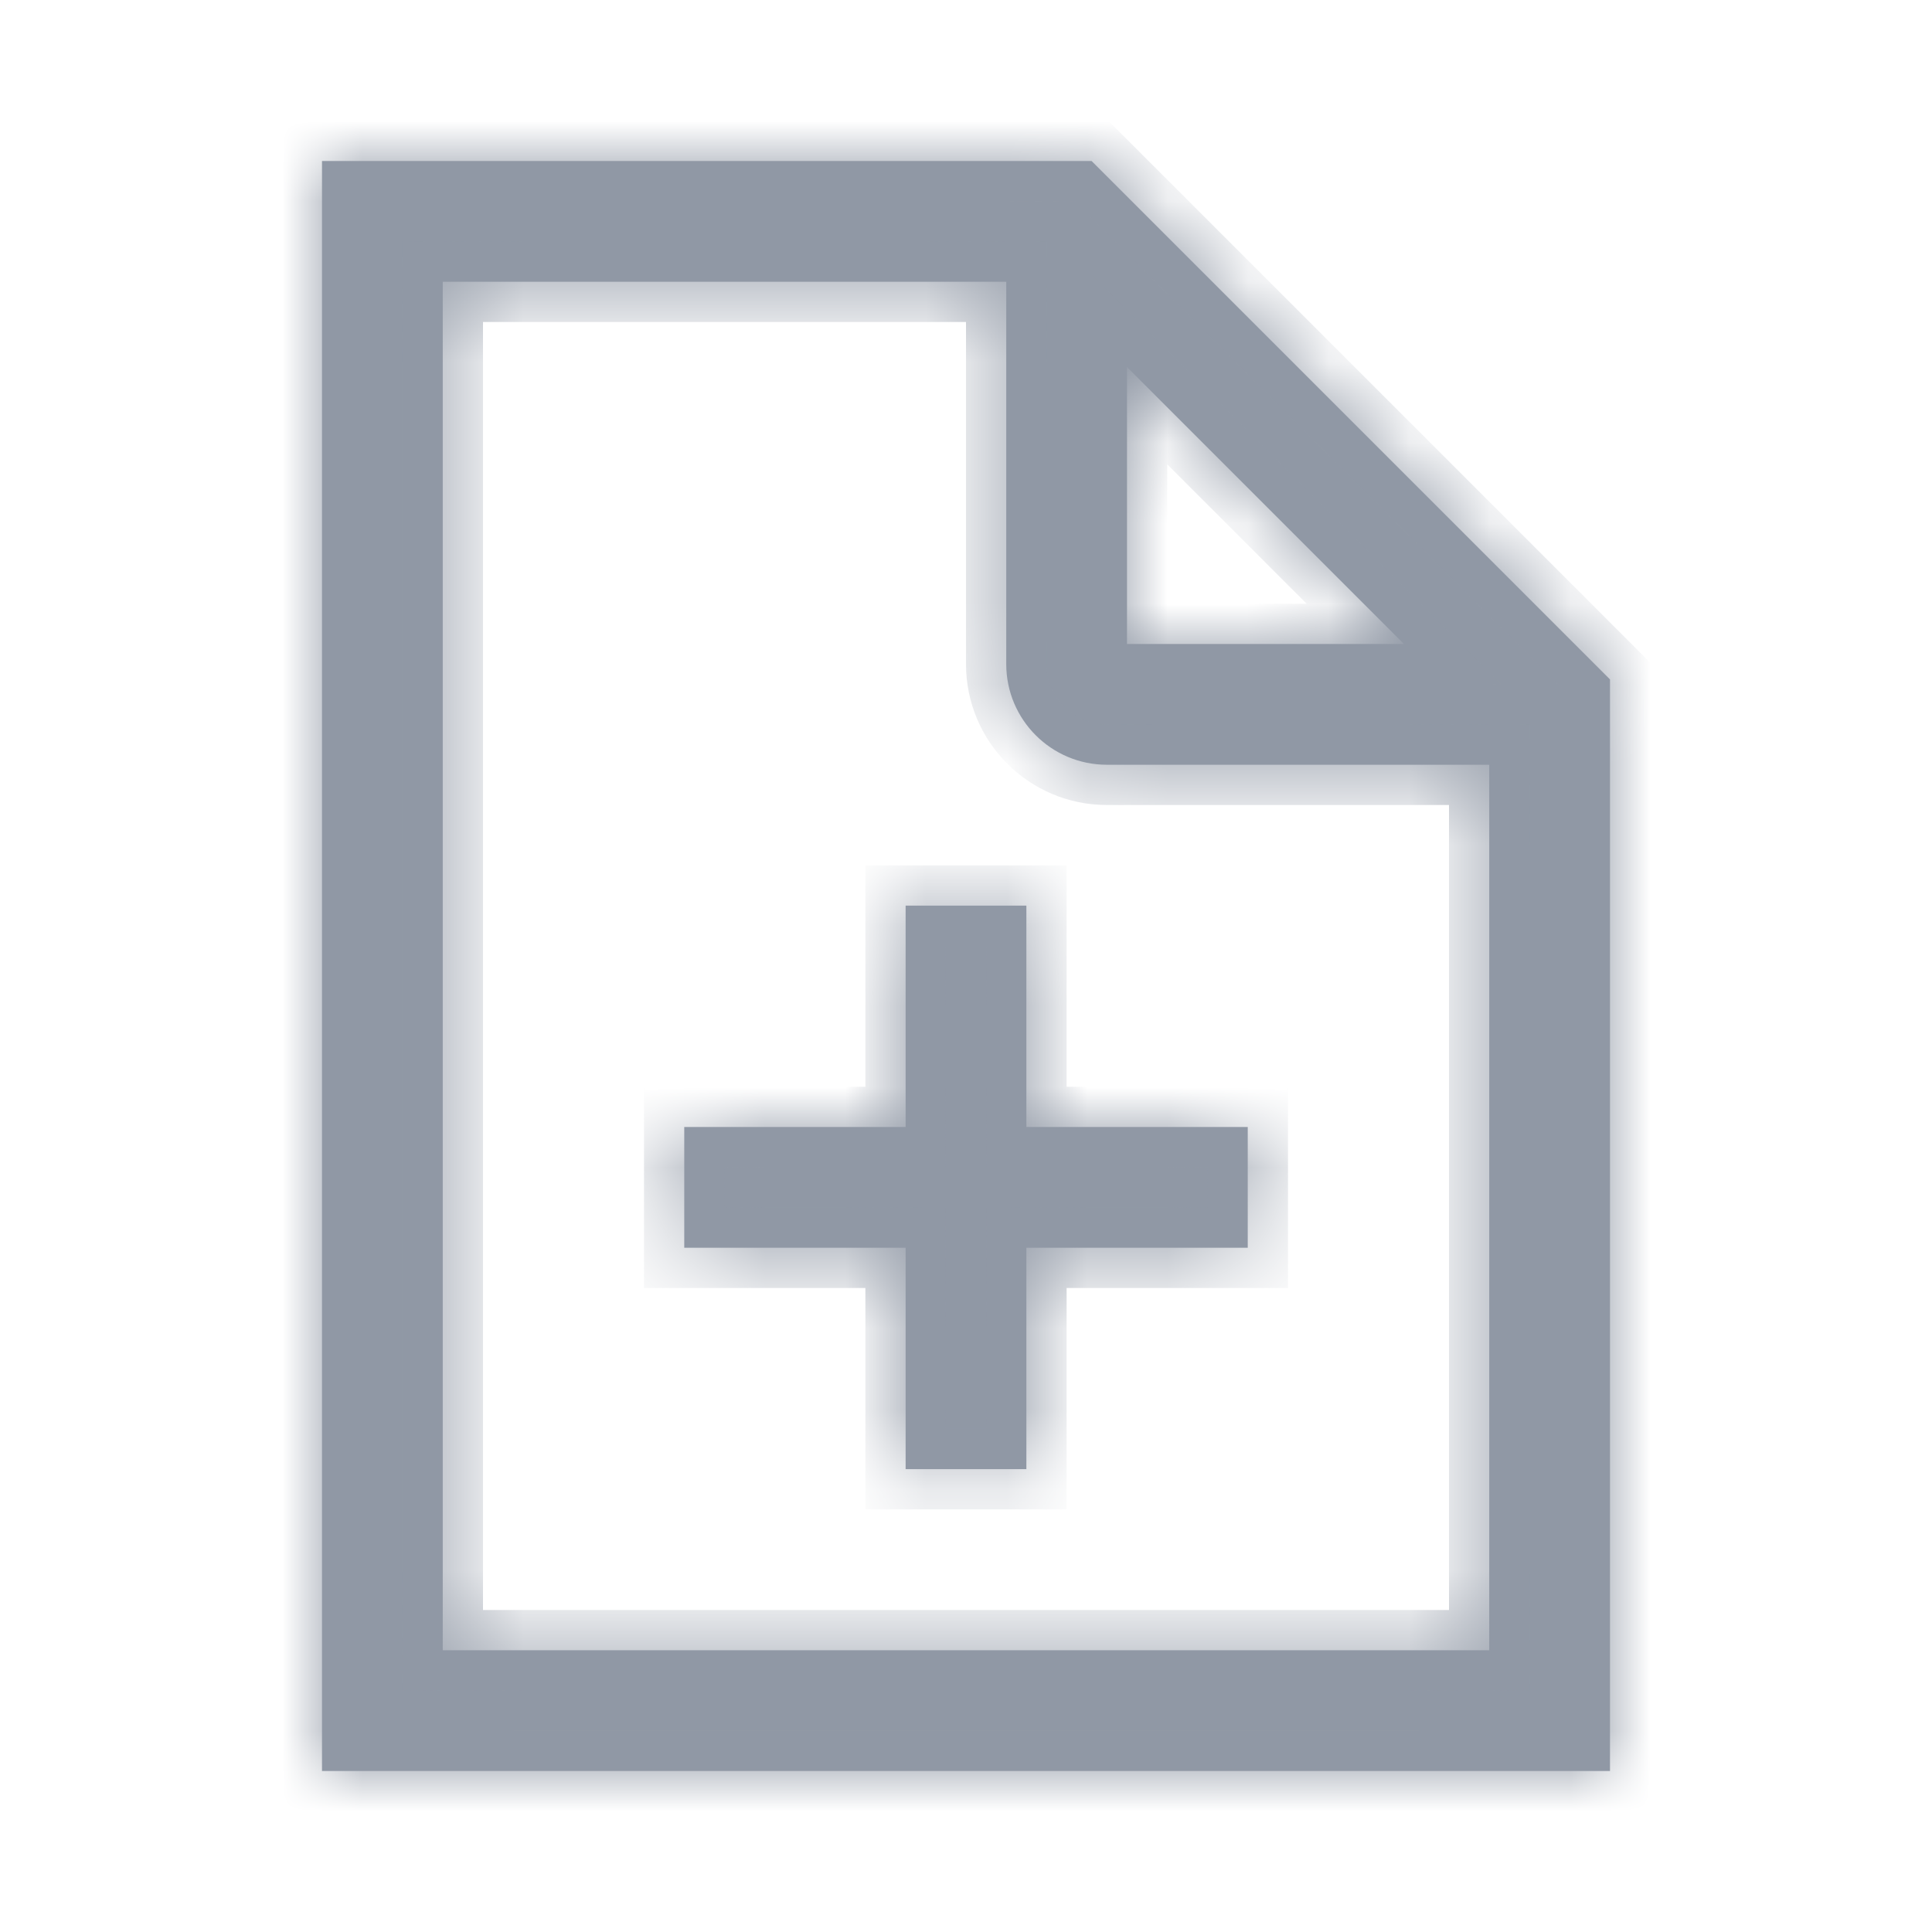 <svg width="24" height="24" viewBox="0 0 24 24" fill="none" xmlns="http://www.w3.org/2000/svg">
<mask id="path-1-inside-1_0_20538" fill="white">
<path fill-rule="evenodd" clip-rule="evenodd" d="M4 2H13.56L20 8.44V22H4V2ZM17.44 8L14 4.56V8H17.44ZM5.5 3.5V20.5H18.5V9.5H13.75C13.06 9.5 12.5 8.94 12.5 8.25V3.5H5.5ZM11.25 11.25H12.75V14H15.5V15.5H12.75V18.25H11.25V15.5H8.5V14H11.25V11.25Z"/>
</mask>
<path fill-rule="evenodd" clip-rule="evenodd" d="M4 2H13.56L20 8.44V22H4V2ZM17.44 8L14 4.56V8H17.44ZM5.5 3.5V20.5H18.5V9.5H13.75C13.06 9.5 12.5 8.94 12.5 8.25V3.5H5.5ZM11.25 11.25H12.75V14H15.5V15.5H12.75V18.25H11.25V15.5H8.5V14H11.25V11.25Z" fill="#9098A5"/>
<path d="M13.56 2L13.914 1.646L13.767 1.5H13.56V2ZM4 2V1.5H3.5V2H4ZM20 8.44H20.5V8.233L20.354 8.086L20 8.44ZM20 22V22.5H20.5V22H20ZM4 22H3.5V22.5H4V22ZM14 4.56L14.354 4.206L13.5 3.353V4.56H14ZM17.44 8V8.5H18.647L17.794 7.646L17.44 8ZM14 8H13.5V8.5H14V8ZM5.5 20.5H5V21H5.5V20.5ZM5.5 3.5V3H5V3.5H5.5ZM18.5 20.5V21H19V20.5H18.5ZM18.5 9.5H19V9H18.5V9.5ZM12.5 3.5H13V3H12.5V3.5ZM12.75 11.25H13.25V10.75H12.75V11.25ZM11.25 11.25V10.75H10.75V11.25H11.25ZM12.75 14H12.25V14.5H12.75V14ZM15.5 14H16V13.5H15.5V14ZM15.5 15.5V16H16V15.5H15.5ZM12.75 15.5V15H12.25V15.5H12.75ZM12.75 18.25V18.75H13.25V18.25H12.75ZM11.25 18.25H10.75V18.75H11.25V18.25ZM11.25 15.5H11.75V15H11.25V15.5ZM8.5 15.5H8V16H8.5V15.5ZM8.5 14V13.5H8V14H8.5ZM11.25 14V14.5H11.75V14H11.25ZM13.56 1.5H4V2.5H13.56V1.5ZM20.354 8.086L13.914 1.646L13.206 2.354L19.646 8.794L20.354 8.086ZM20.5 22V8.44H19.5V22H20.5ZM4 22.5H20V21.5H4V22.5ZM3.5 2V22H4.5V2H3.5ZM13.646 4.914L17.086 8.354L17.794 7.646L14.354 4.206L13.646 4.914ZM14.5 8V4.56H13.5V8H14.5ZM17.44 7.5H14V8.5H17.44V7.5ZM6 20.5V3.5H5V20.5H6ZM18.5 20H5.5V21H18.5V20ZM18 9.5V20.5H19V9.5H18ZM13.75 10H18.5V9H13.75V10ZM12 8.25C12 9.216 12.784 10 13.75 10V9C13.336 9 13 8.664 13 8.25H12ZM12 3.5V8.25H13V3.5H12ZM5.5 4H12.5V3H5.5V4ZM12.75 10.75H11.25V11.75H12.75V10.75ZM13.25 14V11.25H12.25V14H13.25ZM15.5 13.5H12.75V14.5H15.5V13.5ZM16 15.5V14H15V15.5H16ZM12.75 16H15.5V15H12.75V16ZM13.25 18.25V15.5H12.25V18.25H13.25ZM11.25 18.75H12.75V17.75H11.25V18.75ZM10.75 15.5V18.25H11.75V15.5H10.75ZM8.5 16H11.25V15H8.5V16ZM8 14V15.5H9V14H8ZM11.25 13.5H8.5V14.5H11.25V13.5ZM10.75 11.25V14H11.75V11.25H10.75Z" fill="#9098A5" mask="url(#path-1-inside-1_0_20538)"/>
</svg>

